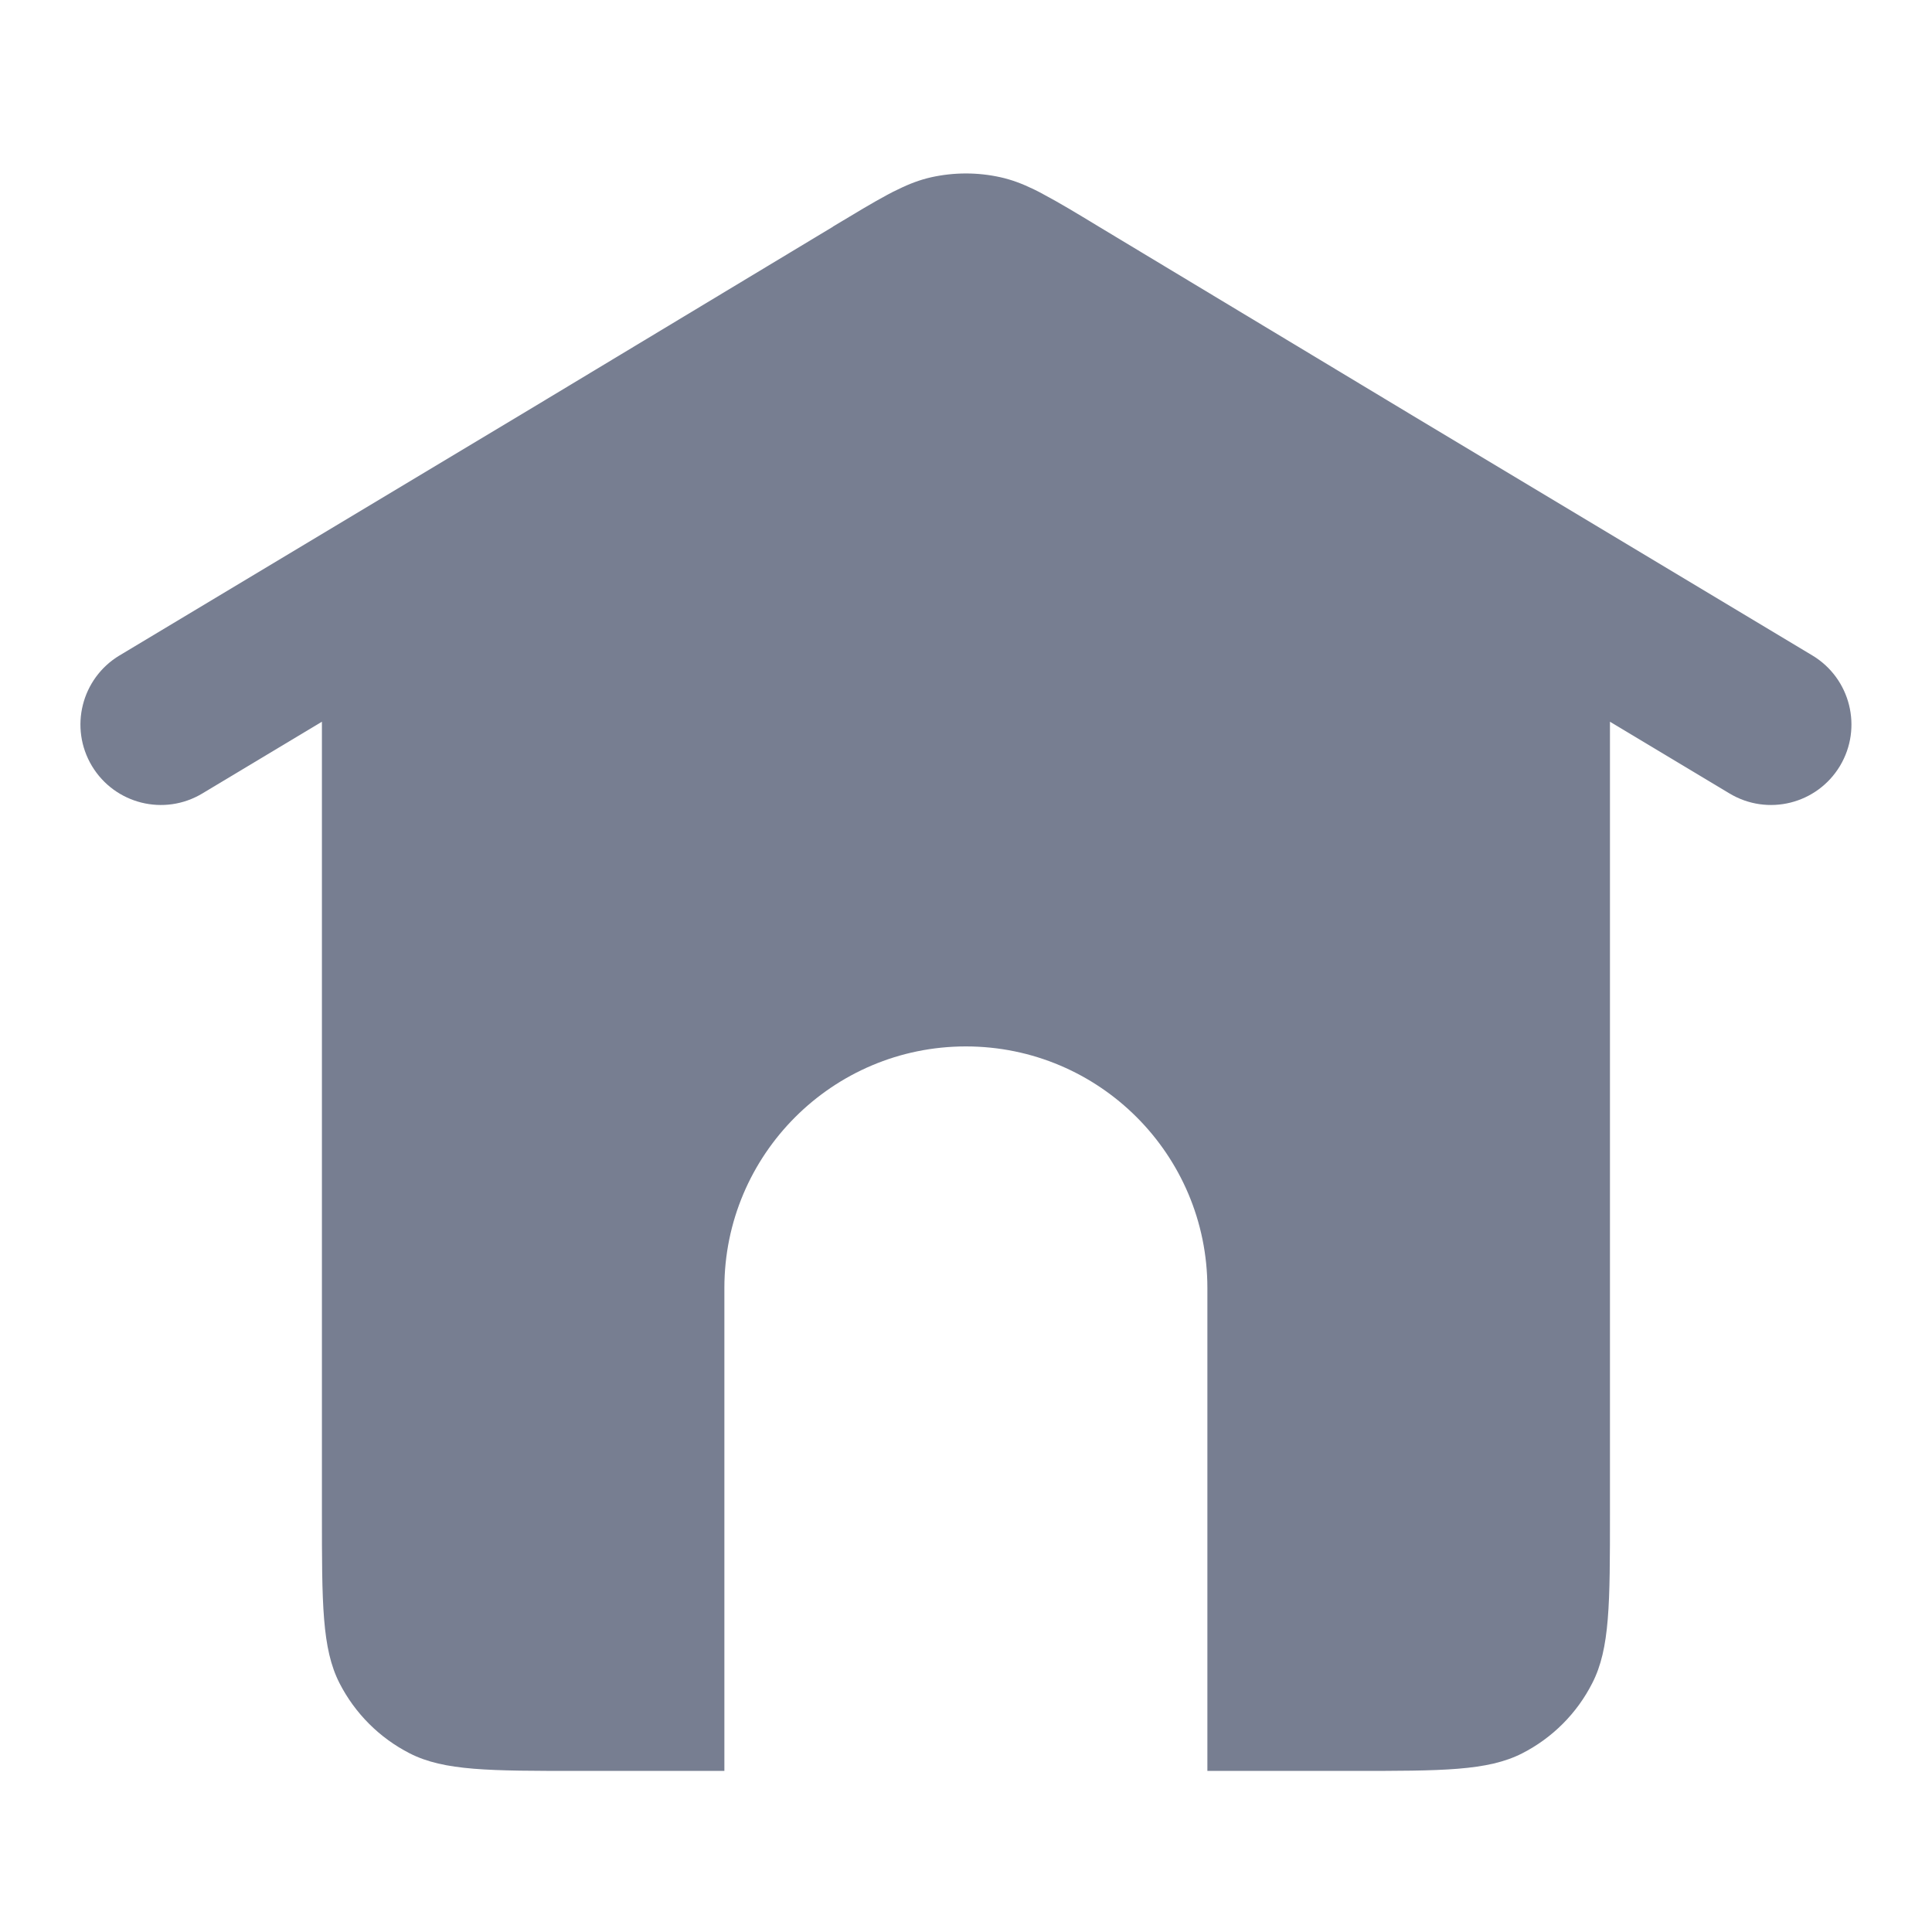 <svg width="16" height="16" viewBox="0 0 16 16" fill="none" xmlns="http://www.w3.org/2000/svg">
<path d="M13.333 12.533V5.977L14.323 6.571C14.639 6.761 15.048 6.659 15.238 6.343C15.427 6.027 15.325 5.618 15.009 5.428L11.661 3.419L9.1 1.877L9.1 1.877C8.914 1.764 8.771 1.678 8.65 1.614C8.622 1.598 8.593 1.583 8.564 1.569C8.463 1.52 8.376 1.488 8.286 1.468C8.097 1.426 7.902 1.426 7.712 1.468C7.623 1.488 7.535 1.52 7.434 1.57C7.405 1.583 7.377 1.598 7.349 1.613C7.228 1.678 7.085 1.764 6.899 1.876L6.899 1.877L4.334 3.422L0.99 5.428C0.674 5.618 0.572 6.027 0.761 6.343C0.951 6.659 1.36 6.761 1.676 6.571L2.666 5.977V12.533C2.666 13.28 2.666 13.653 2.811 13.938C2.939 14.189 3.143 14.393 3.394 14.521C3.679 14.666 4.053 14.666 4.799 14.666L5.999 14.666V10.666C5.999 9.562 6.895 8.666 7.999 8.666C9.104 8.666 9.999 9.562 9.999 10.666V14.666L11.199 14.666C11.946 14.666 12.319 14.666 12.605 14.521C12.856 14.393 13.06 14.189 13.187 13.938C13.333 13.653 13.333 13.28 13.333 12.533Z" fill="#777E91"/>
</svg>
